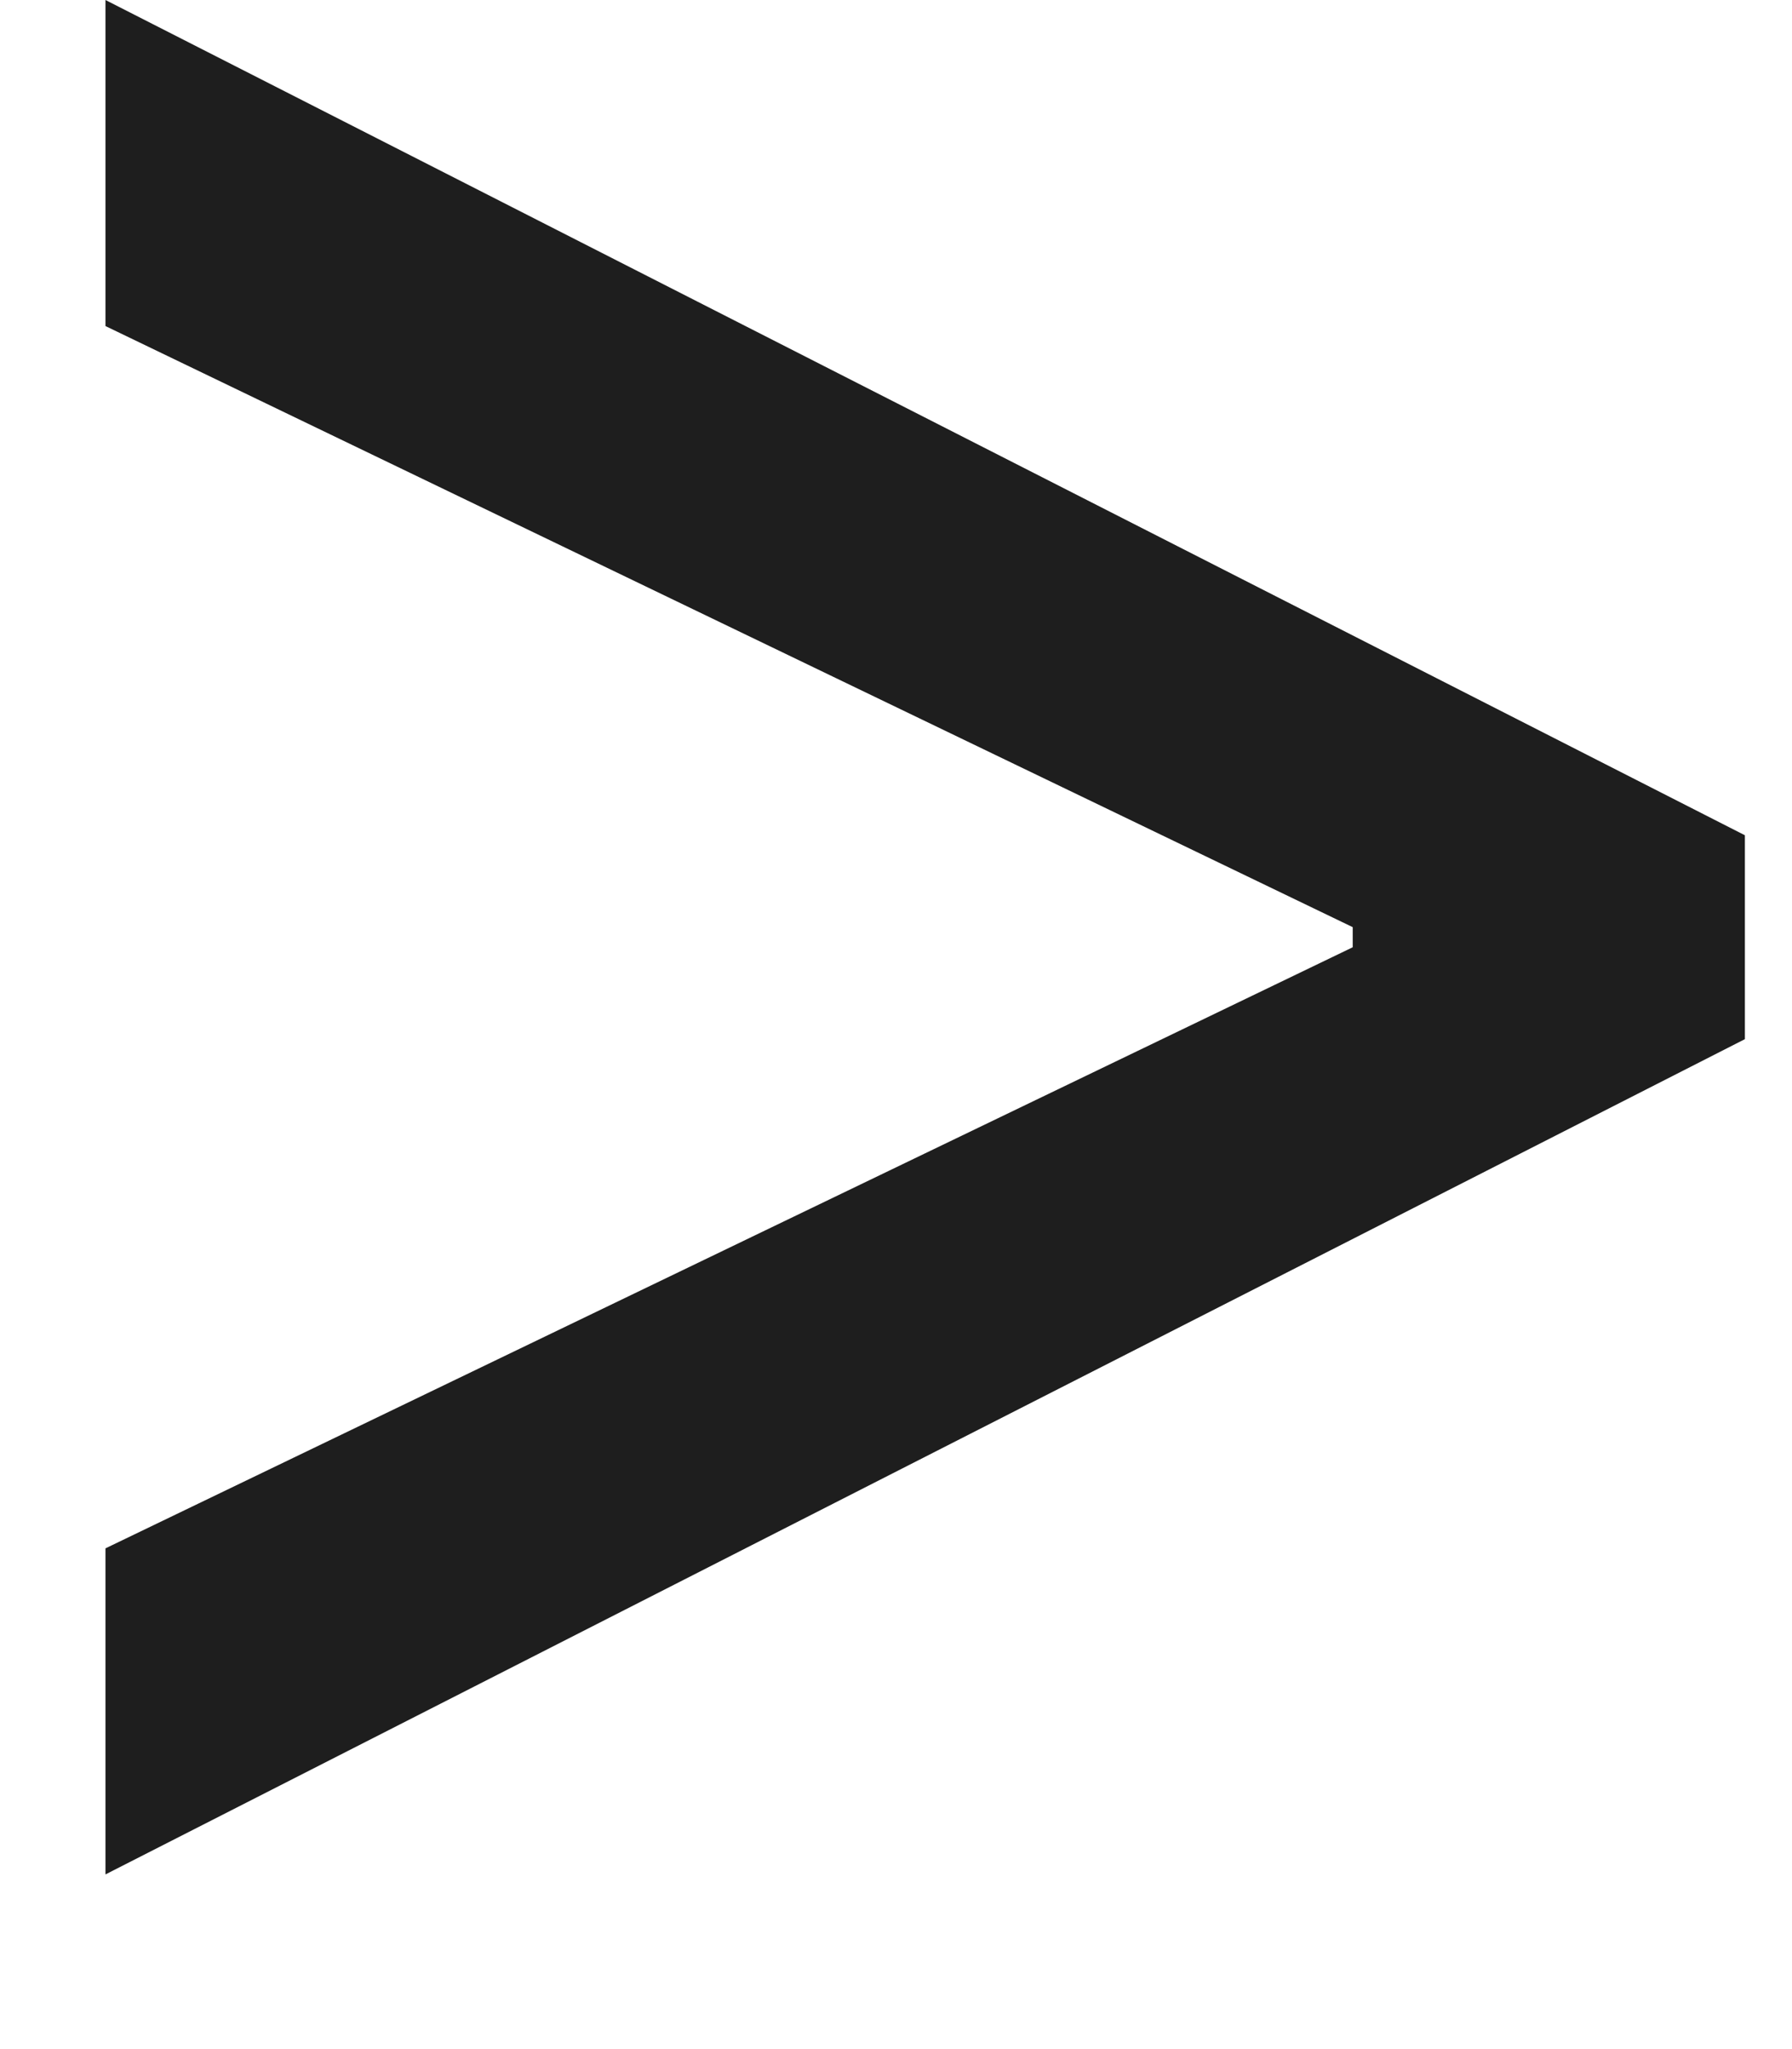 <svg width="7" height="8" viewBox="0 0 7 8" fill="none" xmlns="http://www.w3.org/2000/svg">
<path d="M6.816 4.057L0.412 7.318V6.045L5.324 3.679L5.284 3.759V3.56L5.324 3.639L0.412 1.273V0L6.816 3.261V4.057Z" fill="#1E1E1E"/>
</svg>
